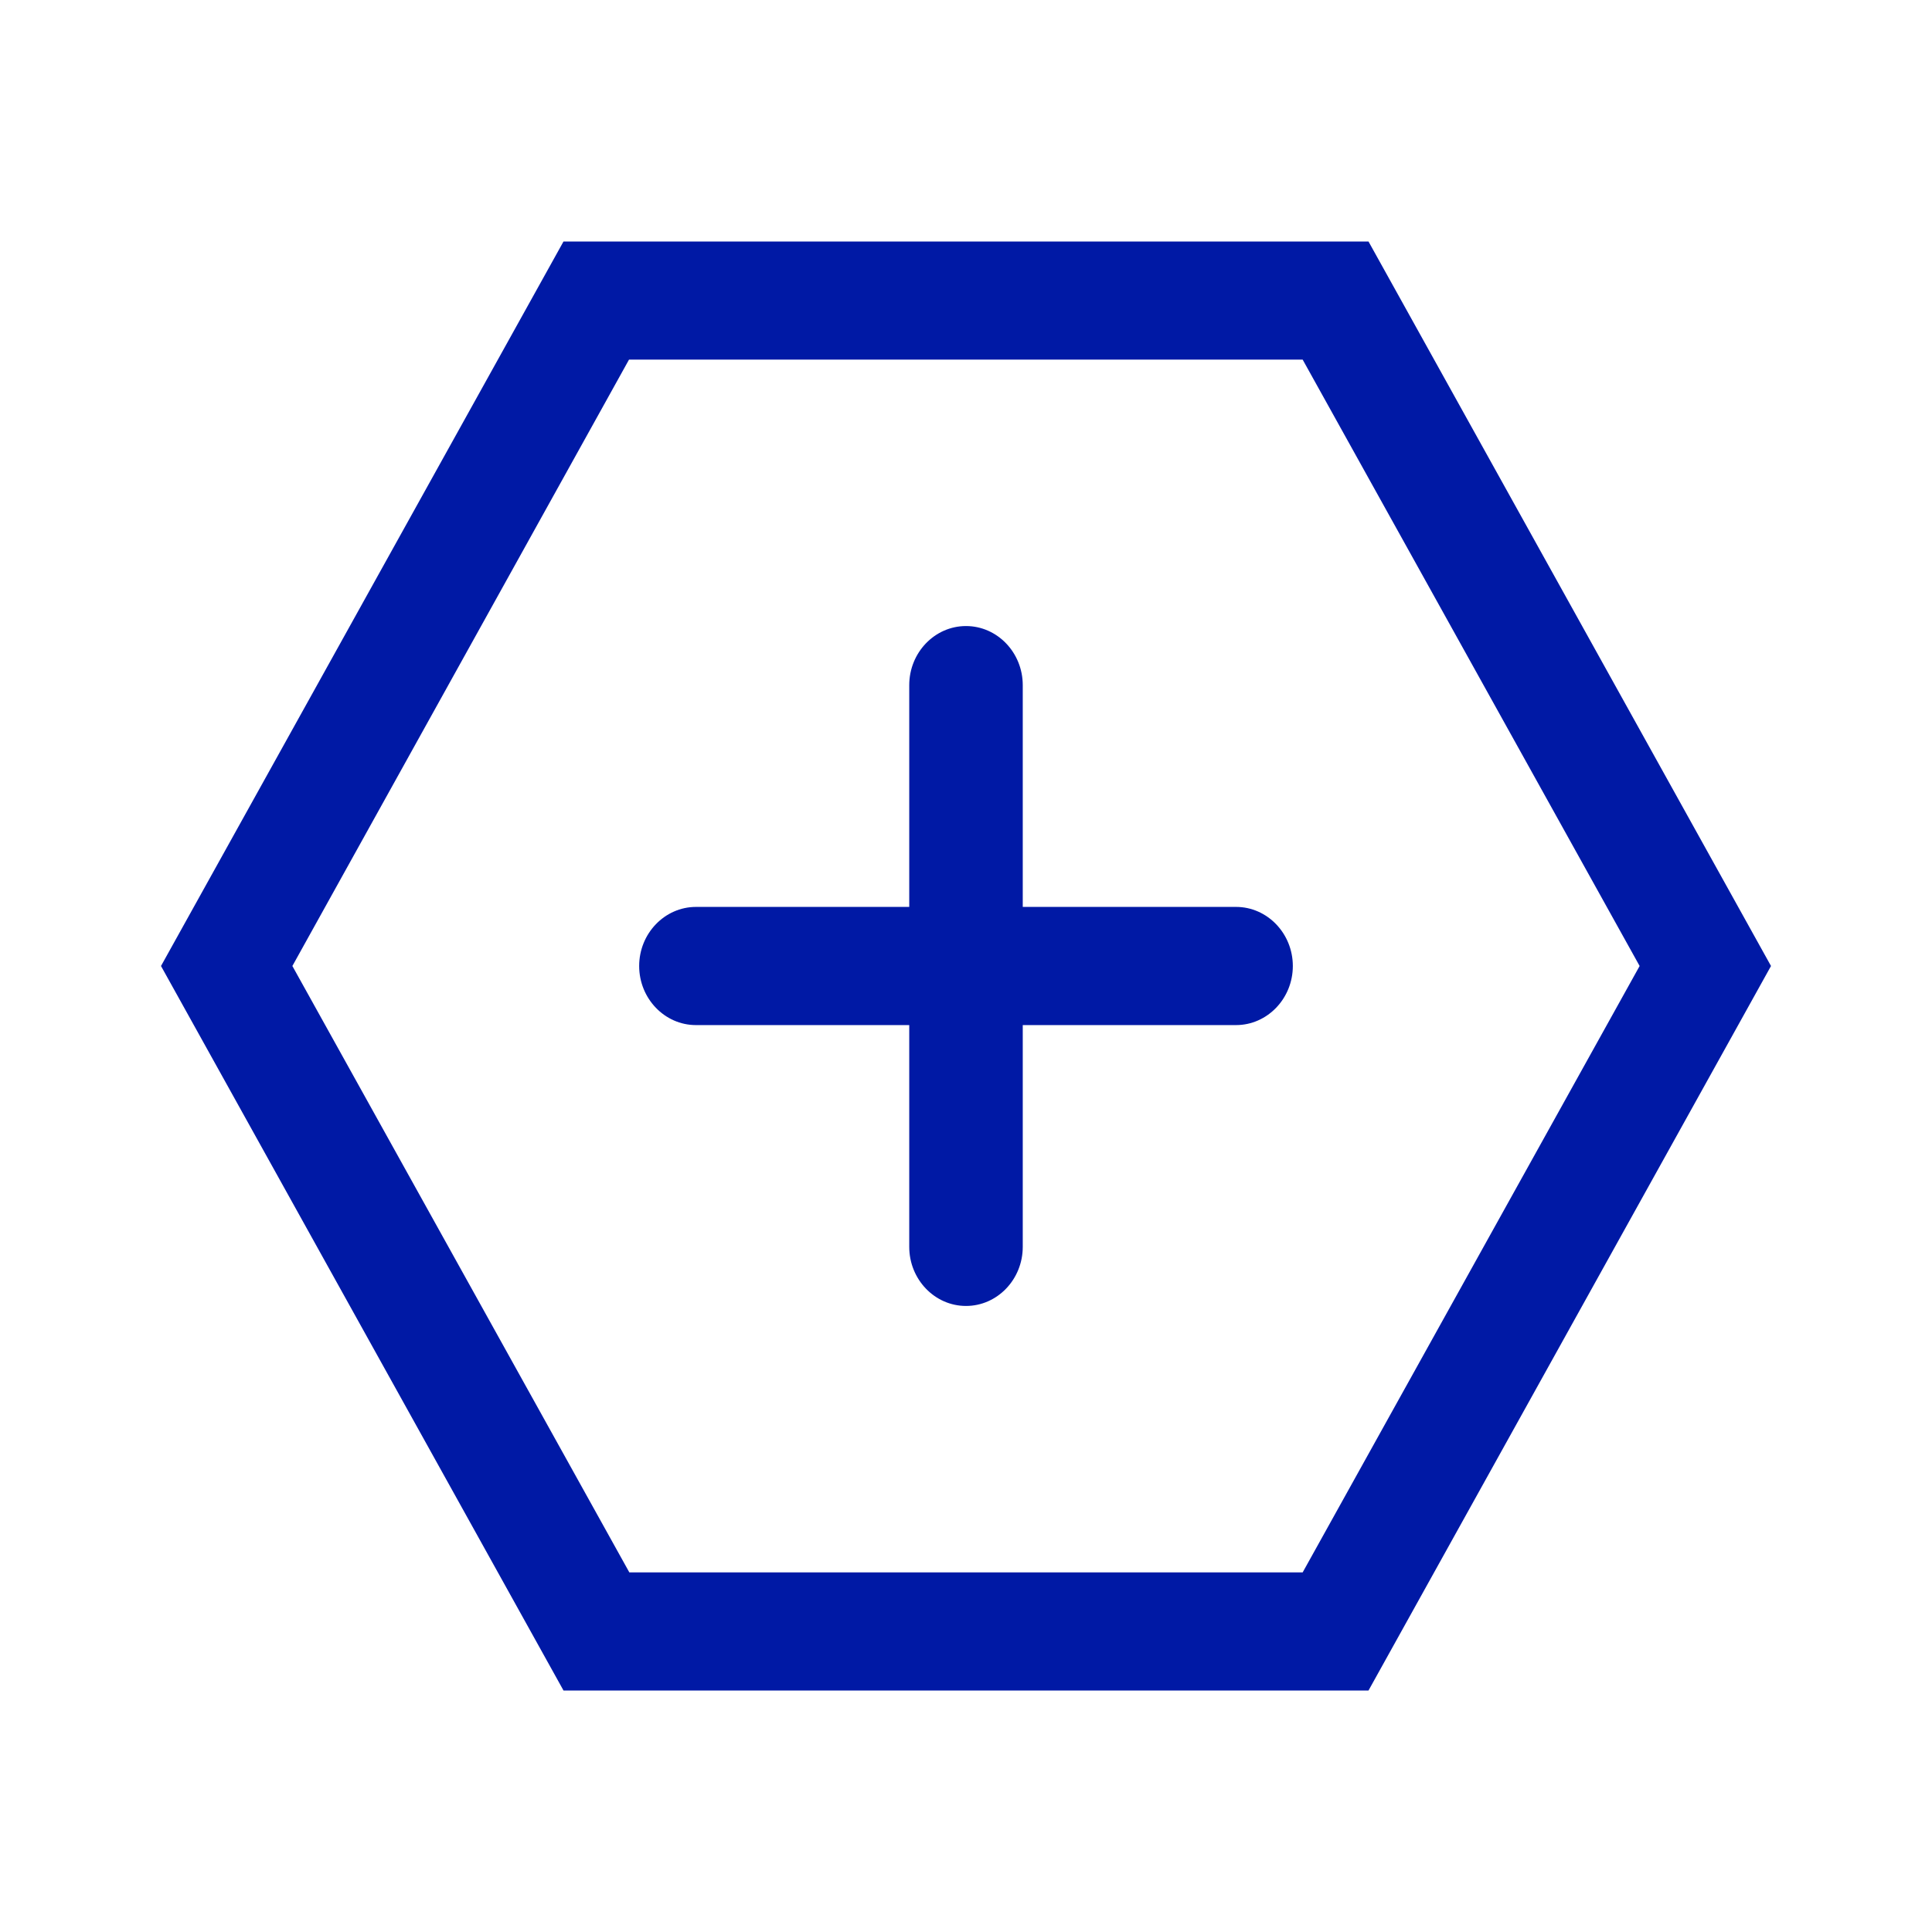 <svg width="24" height="24" xmlns="http://www.w3.org/2000/svg"><path d="M17 3H7l-5 9 5 9h10l5-9-5-9Zm-.818 16.533H7.818L3.632 12l4.182-7.533h8.368L20.368 12l-4.186 7.533ZM16.06 12c0 .404-.317.734-.706.734h-2.649v2.755c0 .404-.316.734-.705.734-.389 0-.705-.33-.705-.734v-2.755h-2.65c-.388 0-.705-.33-.705-.734 0-.404.317-.734.706-.734h2.649V8.511c0-.404.316-.734.705-.734.389 0 .705.33.705.734v2.755h2.65c.388 0 .705.33.705.734Z" fill="#0019A5" fill-rule="nonzero"/></svg>